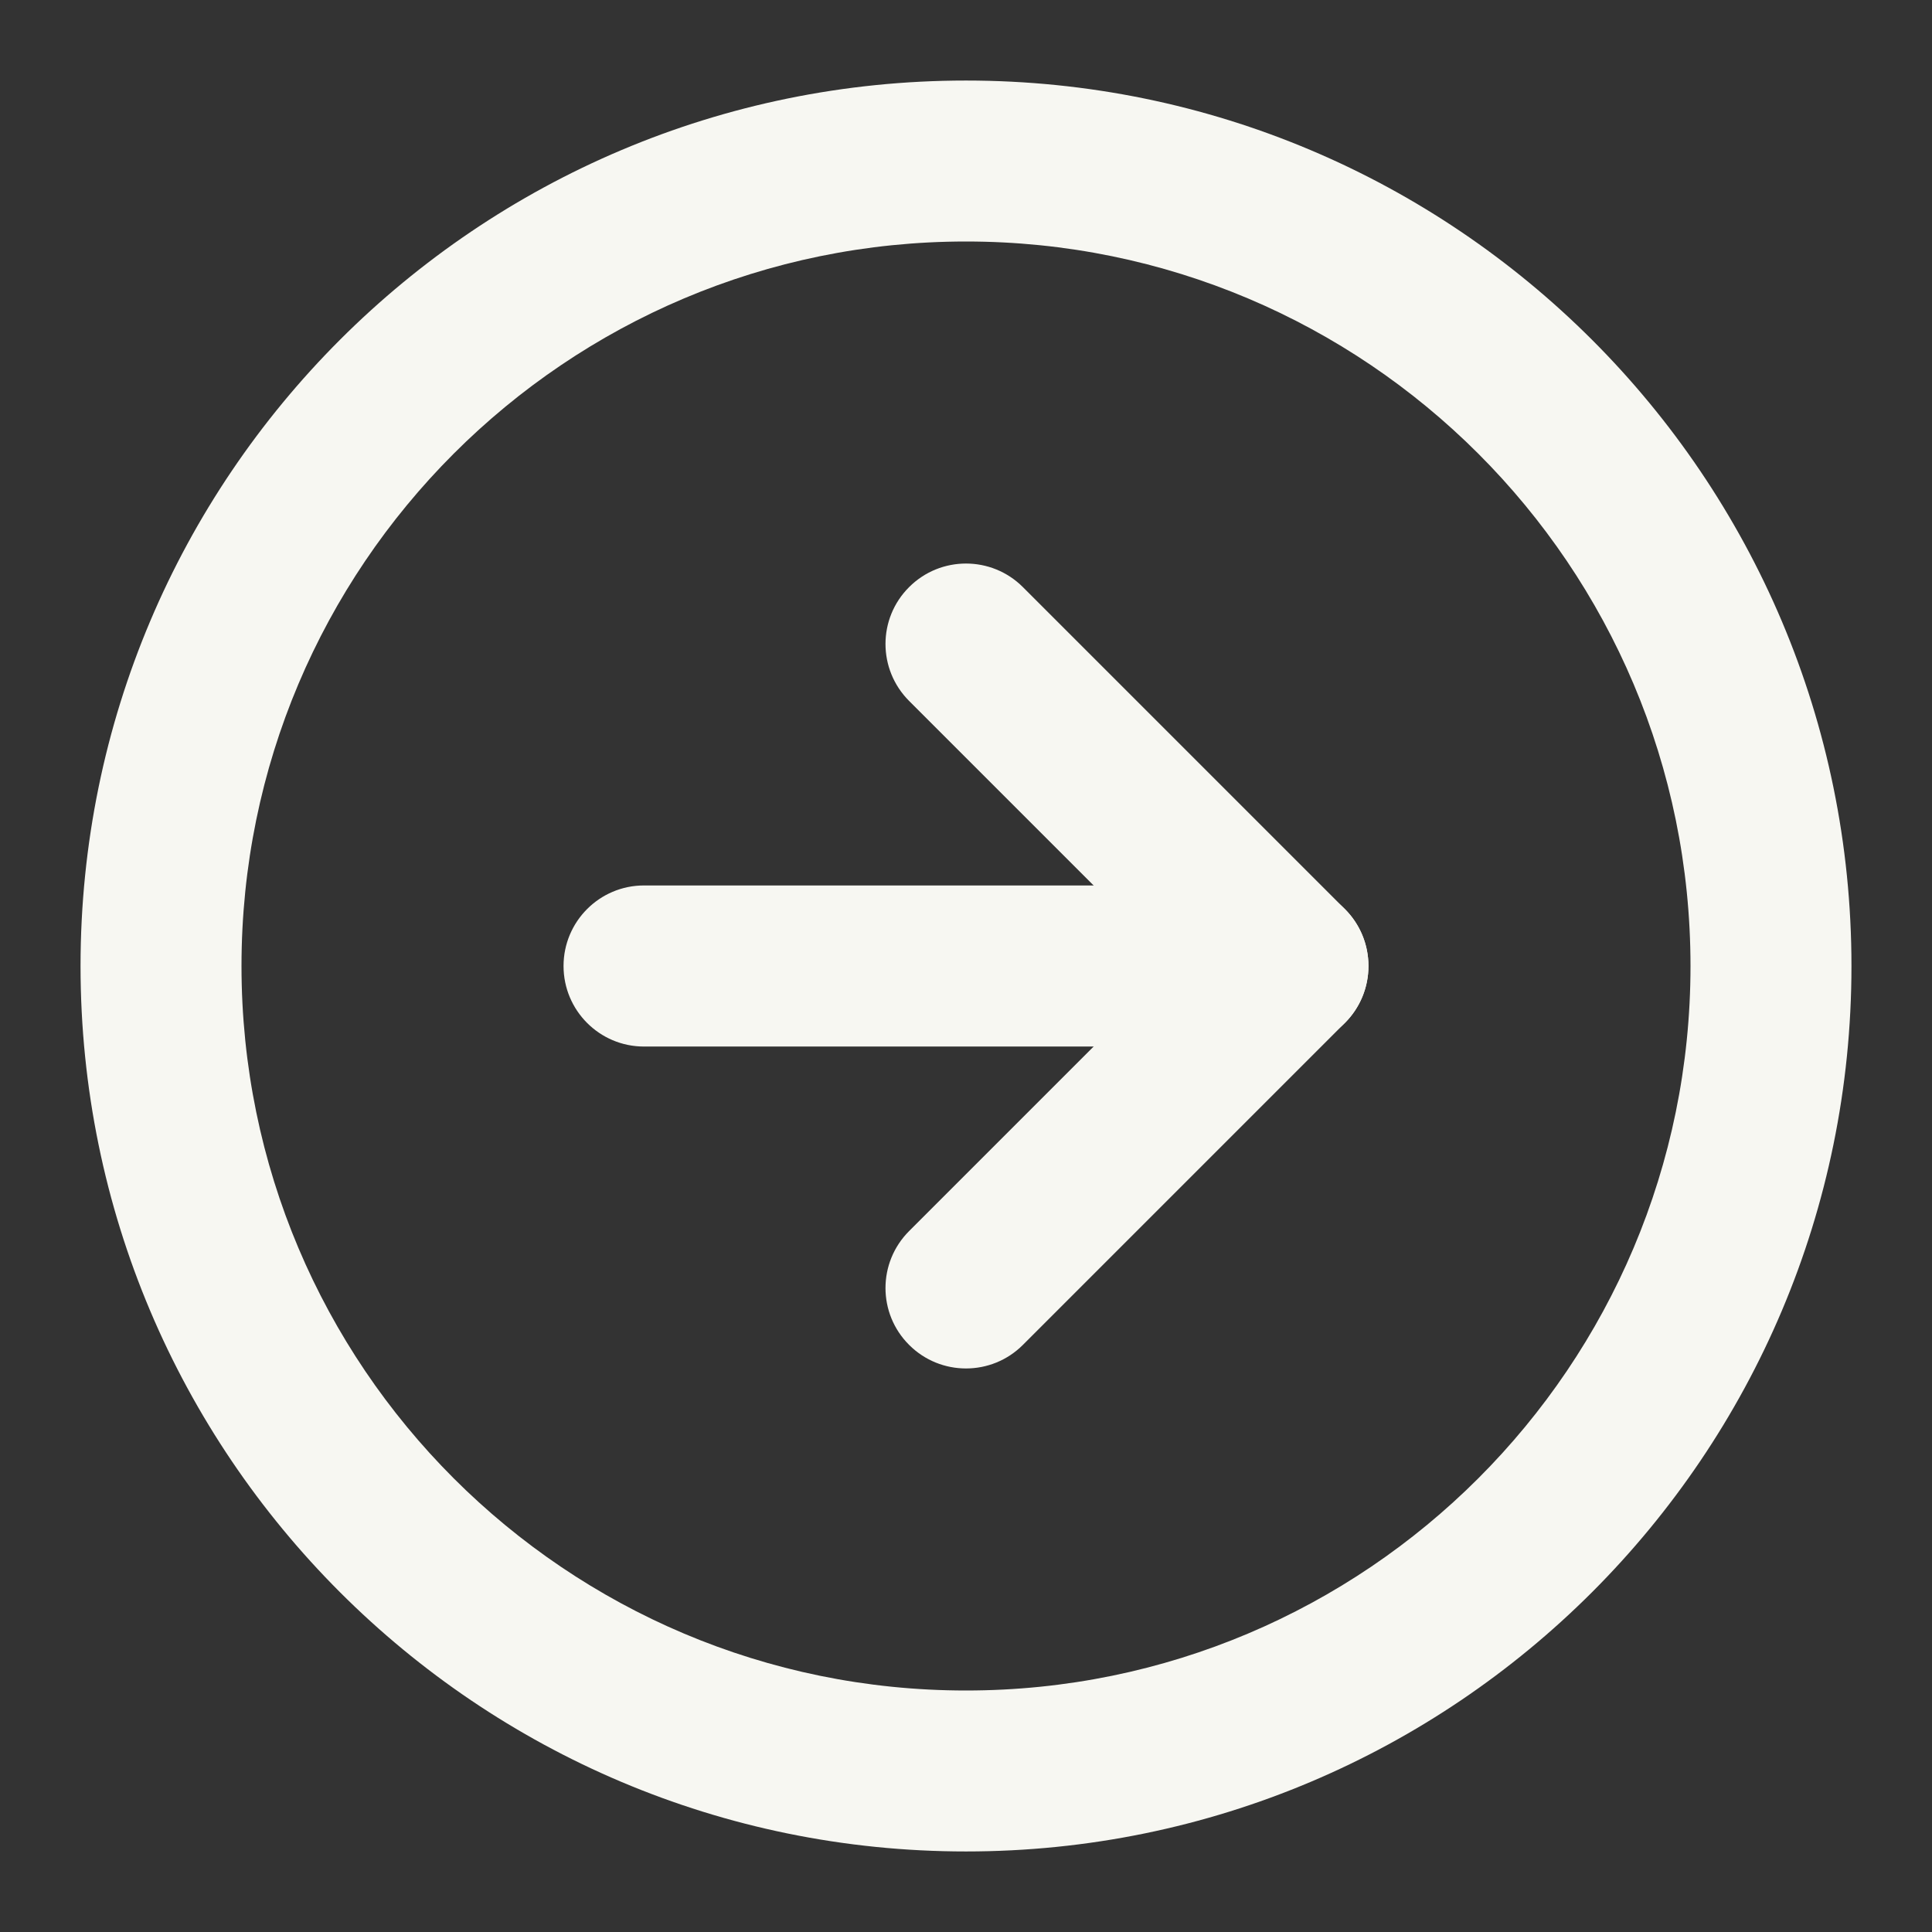 <svg width="16" height="16" viewBox="0 0 16 16" fill="none" xmlns="http://www.w3.org/2000/svg">
<rect x="0" y="0" width="16" height="16" fill="#333333" stroke="none"/>
<g clip-path="url(#clip0_27_1419)">
<path fill-rule="evenodd" clip-rule="evenodd" d="M8 2C4.686 2 2 4.686 2 8C2 11.314 4.686 14 8 14C11.314 14 14 11.314 14 8C14 4.686 11.314 2 8 2ZM0.667 8C0.667 3.95 3.95 0.667 8 0.667C12.05 0.667 15.333 3.95 15.333 8C15.333 12.05 12.05 15.333 8 15.333C3.95 15.333 0.667 12.05 0.667 8Z" fill="#F7F7F2"/>
<path fill-rule="evenodd" clip-rule="evenodd" d="M7.529 4.862C7.789 4.602 8.211 4.602 8.471 4.862L11.138 7.529C11.398 7.789 11.398 8.211 11.138 8.471L8.471 11.138C8.211 11.398 7.789 11.398 7.529 11.138C7.268 10.878 7.268 10.456 7.529 10.195L9.724 8L7.529 5.805C7.268 5.544 7.268 5.122 7.529 4.862Z" fill="#F7F7F2"/>
<path fill-rule="evenodd" clip-rule="evenodd" d="M4.667 8C4.667 7.632 4.965 7.333 5.333 7.333H10.667C11.035 7.333 11.333 7.632 11.333 8C11.333 8.368 11.035 8.667 10.667 8.667H5.333C4.965 8.667 4.667 8.368 4.667 8Z" fill="#F7F7F2"/>
</g>
<defs>
<clipPath id="clip0_27_1419">
<rect width="16" height="16" fill="white"/>
</clipPath>
</defs>
</svg>

